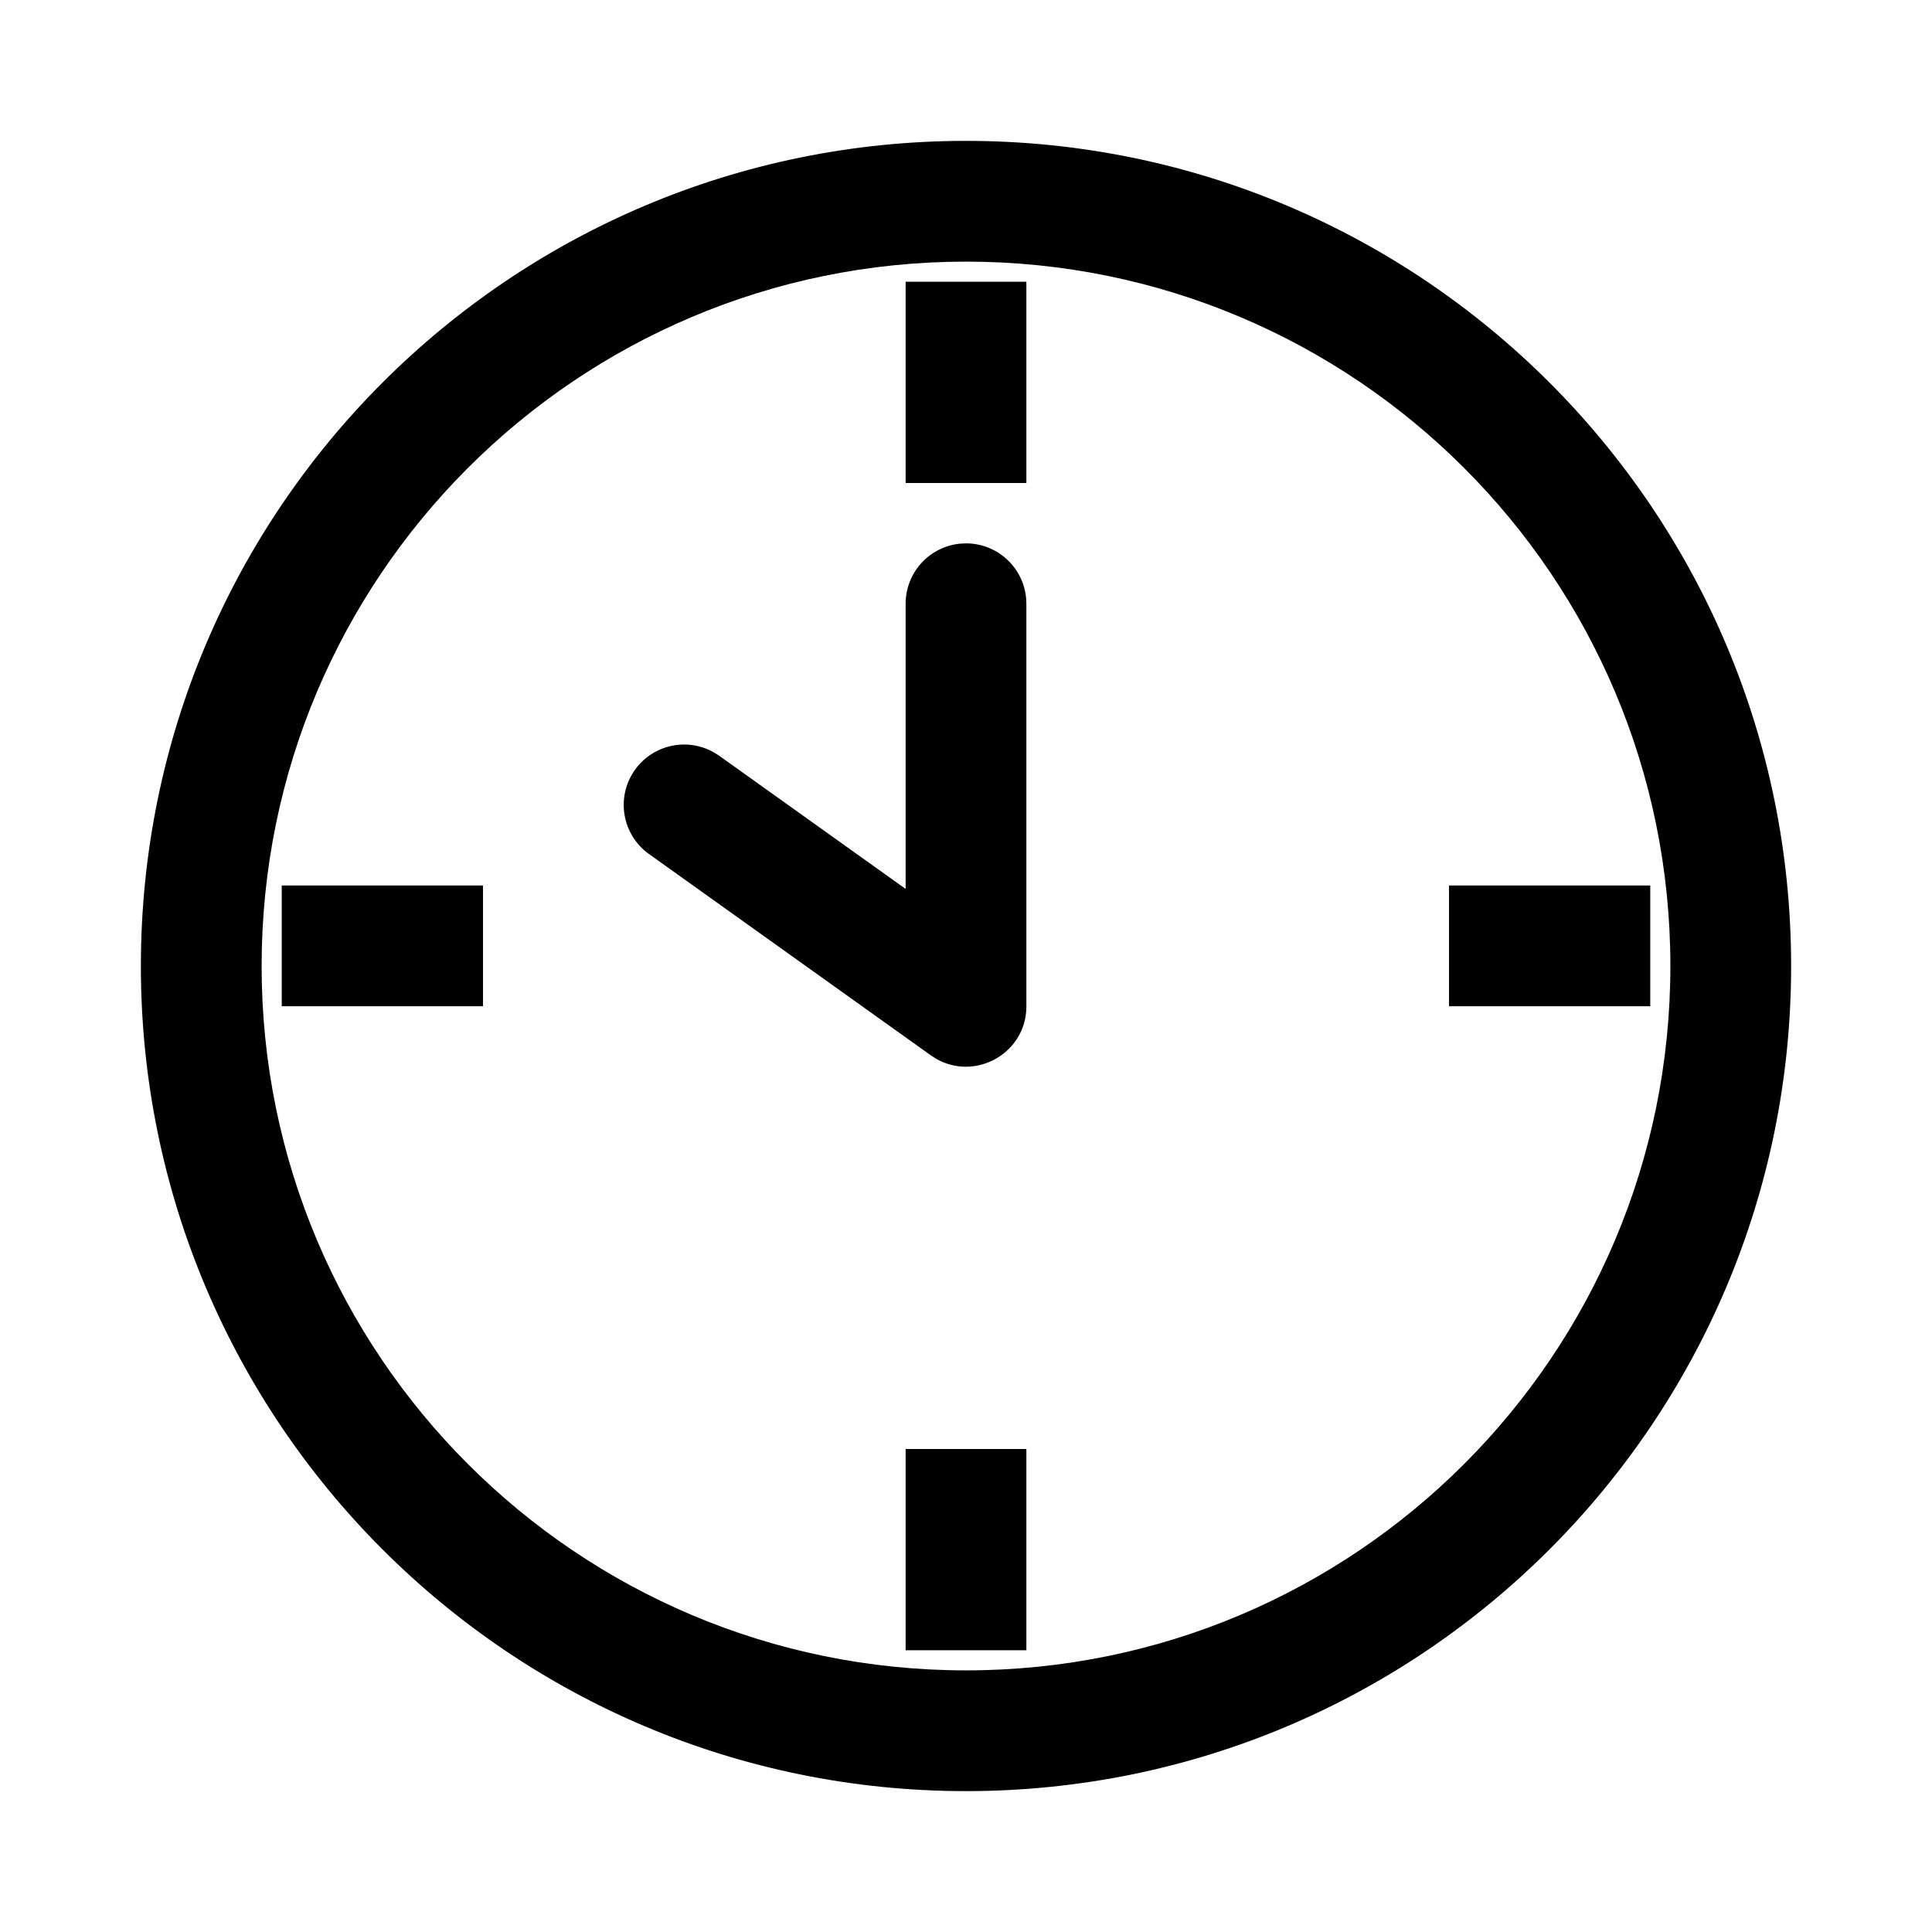 <?xml version="1.0" standalone="no"?><!DOCTYPE svg PUBLIC "-//W3C//DTD SVG 1.1//EN" "http://www.w3.org/Graphics/SVG/1.1/DTD/svg11.dtd"><svg t="1670407813732" class="icon" viewBox="0 0 1024 1024" version="1.1" xmlns="http://www.w3.org/2000/svg" p-id="20445" xmlns:xlink="http://www.w3.org/1999/xlink" width="200" height="200"><path d="M512 74.667C270.464 74.667 74.667 270.464 74.667 512S270.464 949.333 512 949.333 949.333 753.536 949.333 512 753.536 74.667 512 74.667z m0 64c206.187 0 373.333 167.147 373.333 373.333S718.187 885.333 512 885.333 138.667 718.187 138.667 512 305.813 138.667 512 138.667z" fill="#000000" p-id="20446"></path><path d="M480 149.333h64v106.667h-64zM256 469.333v64H149.333v-64zM480 768h64v106.667h-64zM874.667 469.333v64h-106.667v-64z" fill="#000000" p-id="20447"></path><path d="M512 288a32 32 0 0 1 31.851 28.928L544 320v213.333c0 25.088-27.349 40.064-48.299 27.541l-2.304-1.493-149.333-106.667a32 32 0 0 1 34.603-53.76l2.603 1.664 98.731 70.528V320a32 32 0 0 1 28.928-31.851L512 288z" fill="#000000" p-id="20448"></path></svg>